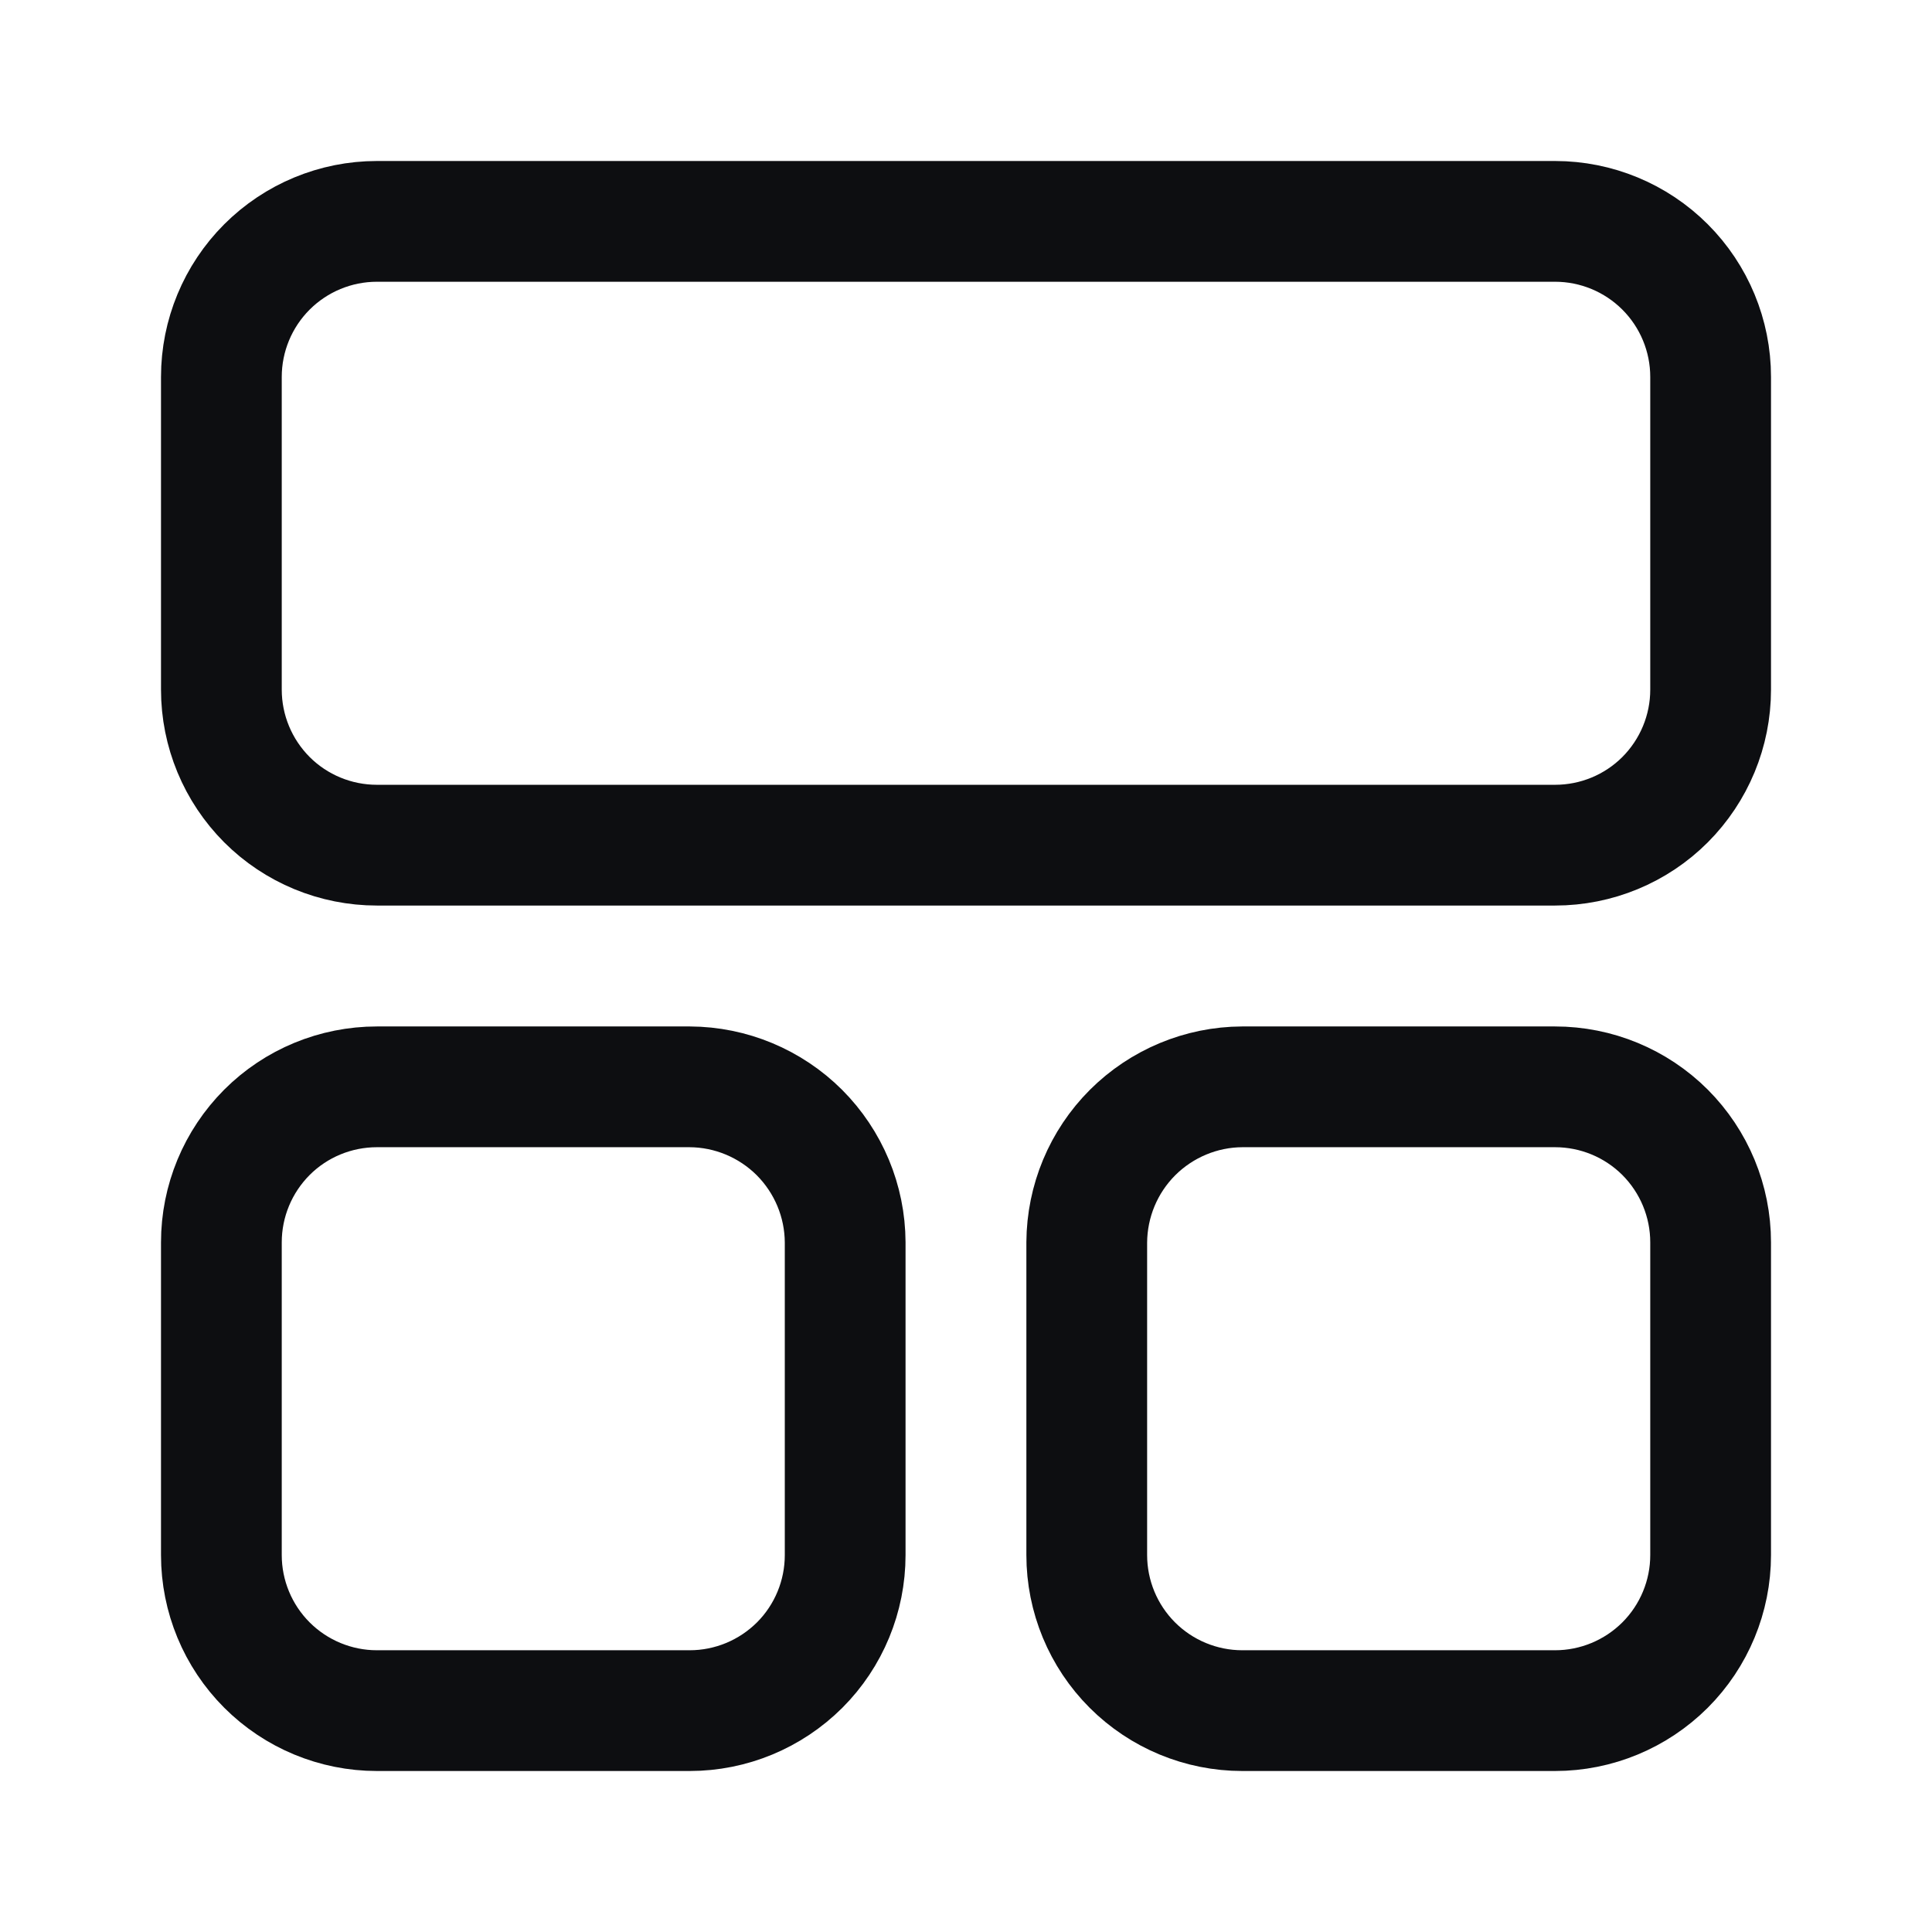 <svg width="24" height="24" viewBox="0 0 24 24" fill="none" xmlns="http://www.w3.org/2000/svg">
<g id="Icons">
<path id="Vector" d="M19.318 2.75H4.682C4.17 2.75 3.678 2.954 3.316 3.316C2.954 3.678 2.75 4.17 2.75 4.682V8.567C2.75 9.08 2.954 9.571 3.316 9.934C3.678 10.296 4.17 10.499 4.682 10.499H19.318C19.83 10.499 20.322 10.296 20.684 9.934C21.046 9.571 21.25 9.08 21.25 8.567V4.682C21.25 4.17 21.046 3.678 20.684 3.316C20.322 2.954 19.83 2.75 19.318 2.75Z" stroke="#0D0E11" stroke-width="1.5" stroke-linecap="round" stroke-linejoin="round"/>
<path id="Vector_2" d="M8.567 13.501H4.682C4.17 13.501 3.678 13.704 3.316 14.066C2.954 14.429 2.75 14.92 2.75 15.433V19.318C2.75 19.83 2.954 20.322 3.316 20.684C3.678 21.046 4.17 21.25 4.682 21.25H8.567C9.08 21.25 9.571 21.046 9.934 20.684C10.296 20.322 10.499 19.83 10.499 19.318V15.433C10.497 14.921 10.292 14.431 9.931 14.069C9.569 13.708 9.079 13.503 8.567 13.501Z" stroke="#0D0E11" stroke-width="1.5" stroke-linecap="round" stroke-linejoin="round"/>
<path id="Vector_3" d="M19.317 13.501H15.432C14.921 13.503 14.431 13.708 14.069 14.069C13.707 14.431 13.503 14.921 13.5 15.433V19.318C13.5 19.83 13.704 20.322 14.066 20.684C14.428 21.046 14.92 21.25 15.432 21.25H19.317C19.83 21.25 20.321 21.046 20.684 20.684C21.046 20.322 21.25 19.83 21.25 19.318V15.433C21.25 14.92 21.046 14.429 20.684 14.066C20.321 13.704 19.83 13.501 19.317 13.501Z" stroke="#0D0E11" stroke-width="1.5" stroke-linecap="round" stroke-linejoin="round"/>
</g>
</svg>
